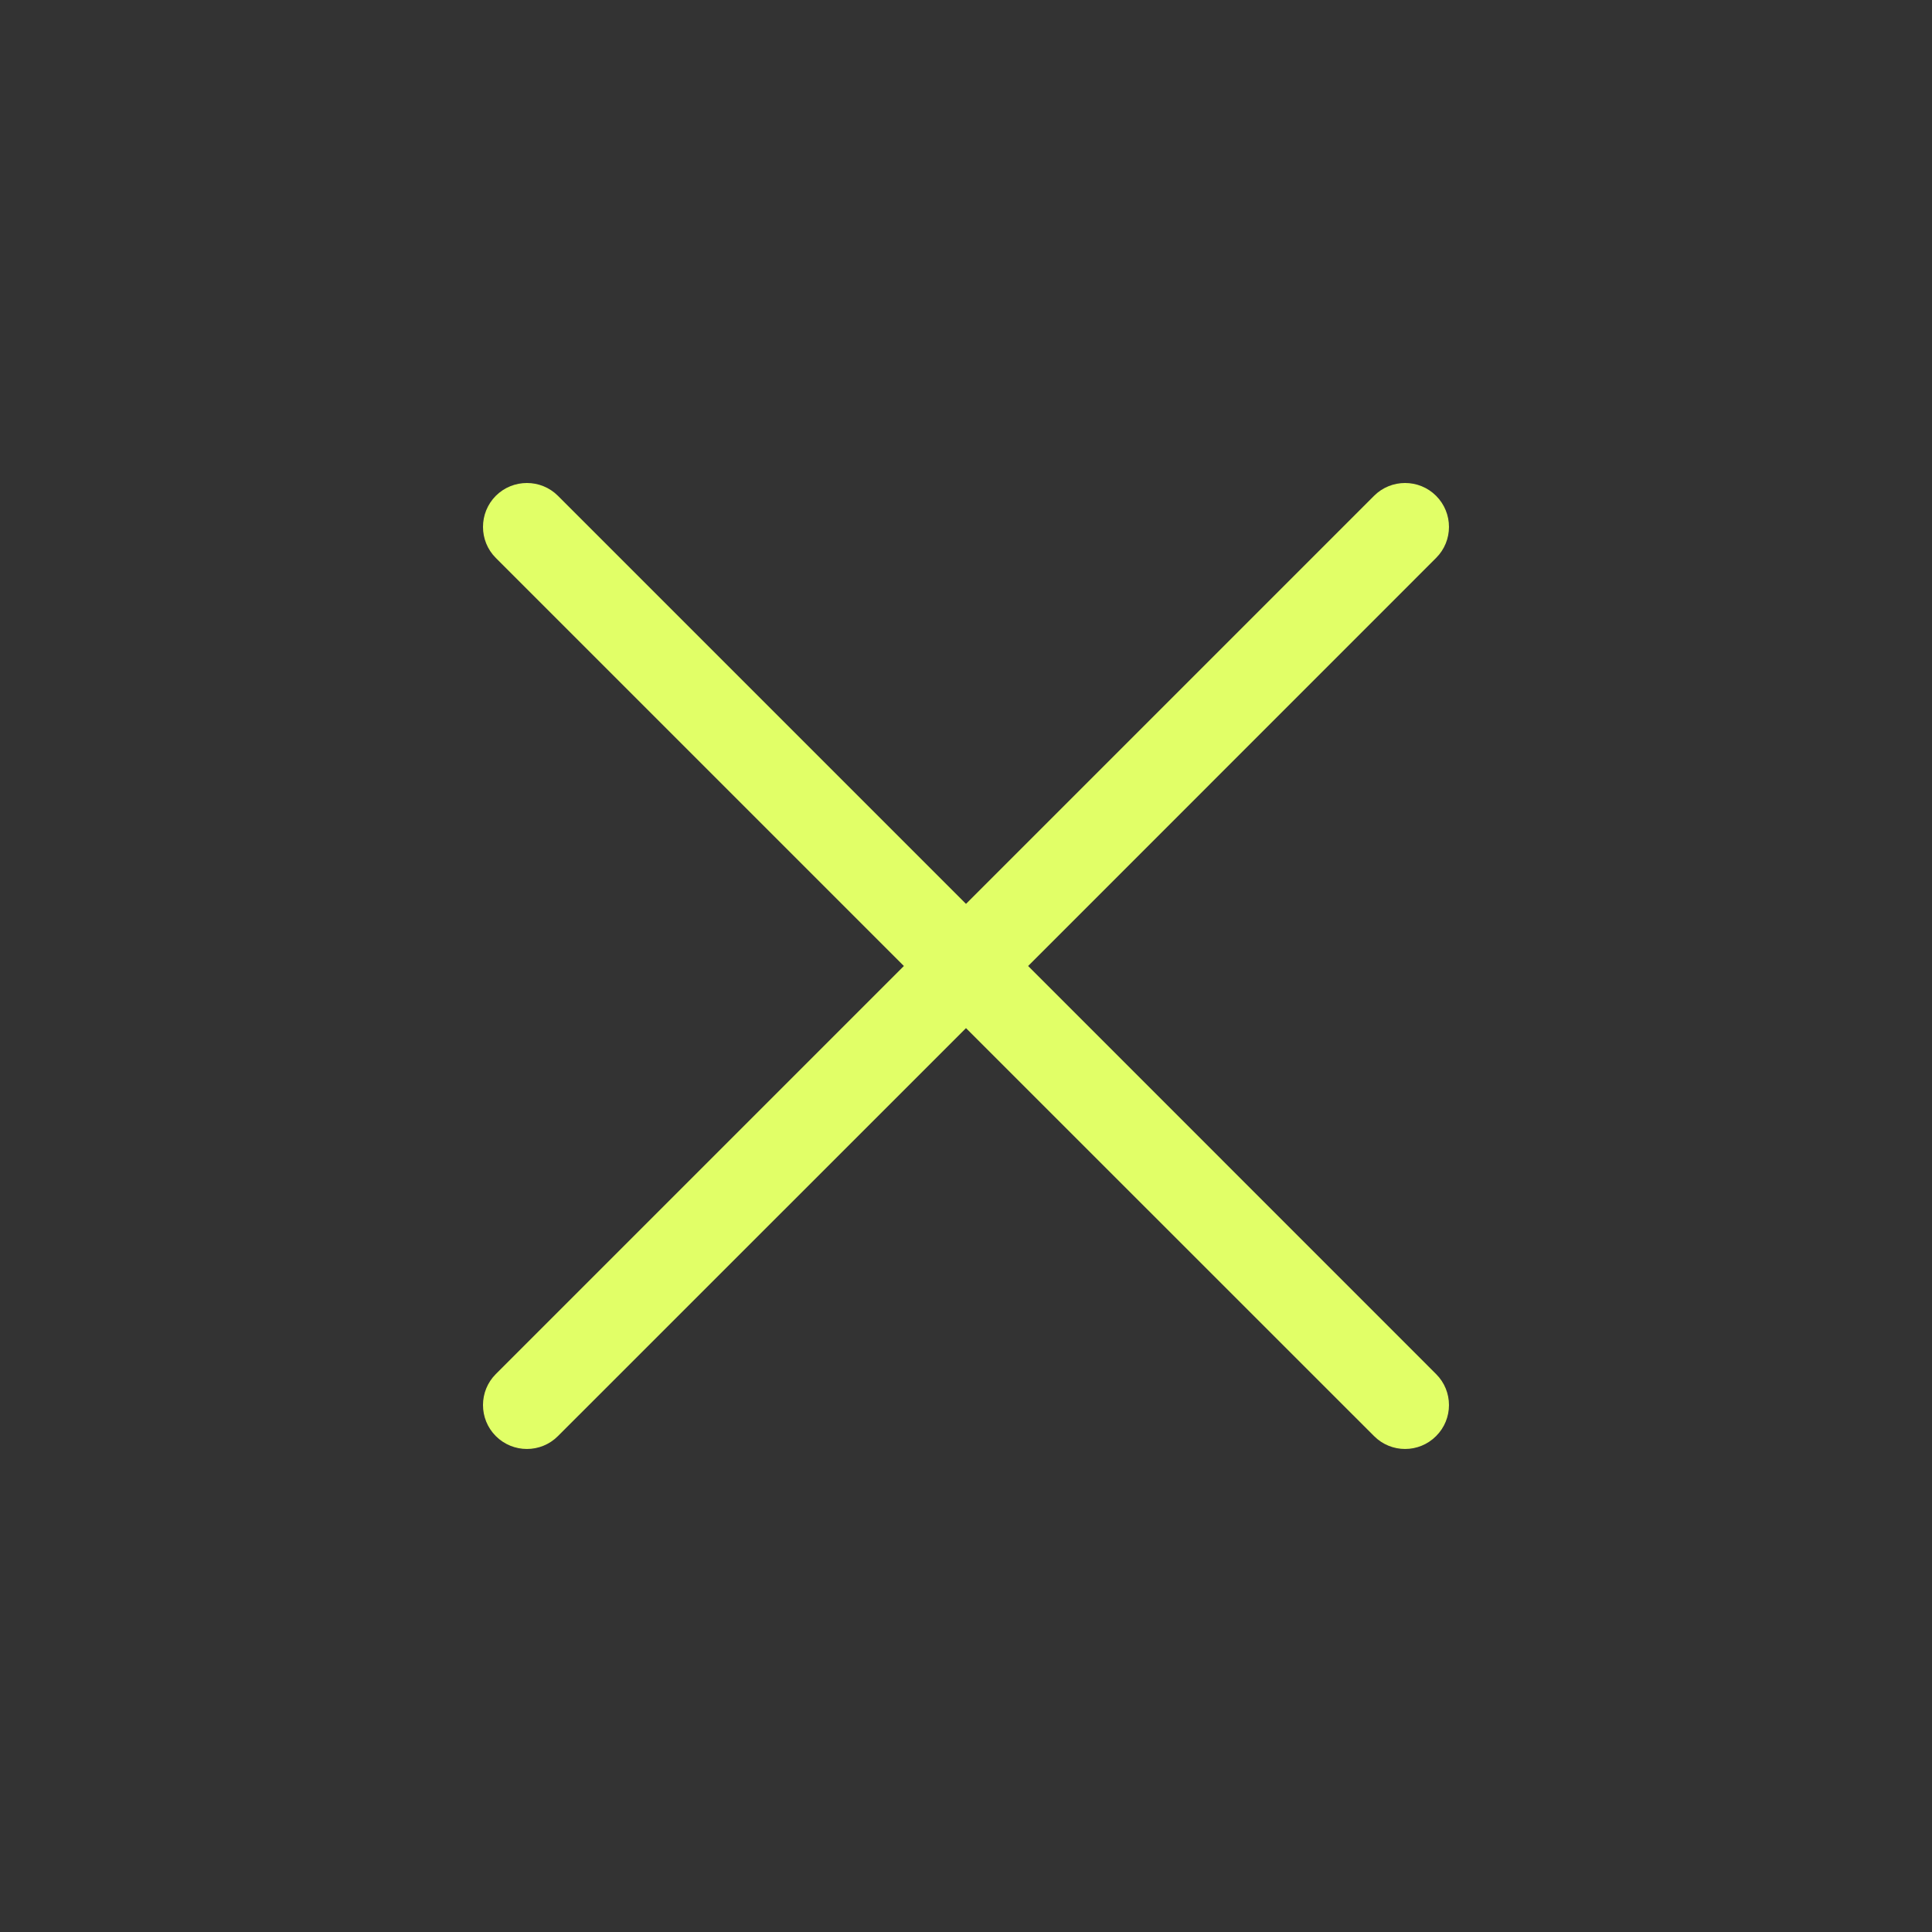 <svg width="19" height="19" viewBox="0 0 19 19" fill="none" xmlns="http://www.w3.org/2000/svg">
<rect x="0" y="0" width="19" height="19" fill="#333333" stroke="none"/>
<path fill-rule="evenodd" clip-rule="evenodd" d="M14.123 5.487C14.292 5.319 14.292 5.045 14.123 4.876C13.955 4.708 13.681 4.708 13.513 4.876L9.5 8.889L5.487 4.876C5.319 4.708 5.045 4.708 4.876 4.876C4.708 5.045 4.708 5.319 4.876 5.487L8.889 9.5L4.876 13.513C4.708 13.681 4.708 13.955 4.876 14.123C5.045 14.292 5.319 14.292 5.487 14.123L9.5 10.111L13.513 14.123C13.681 14.292 13.955 14.292 14.123 14.123C14.292 13.955 14.292 13.681 14.123 13.513L10.111 9.5L14.123 5.487Z" fill="#E1FF67"/>
</svg>
